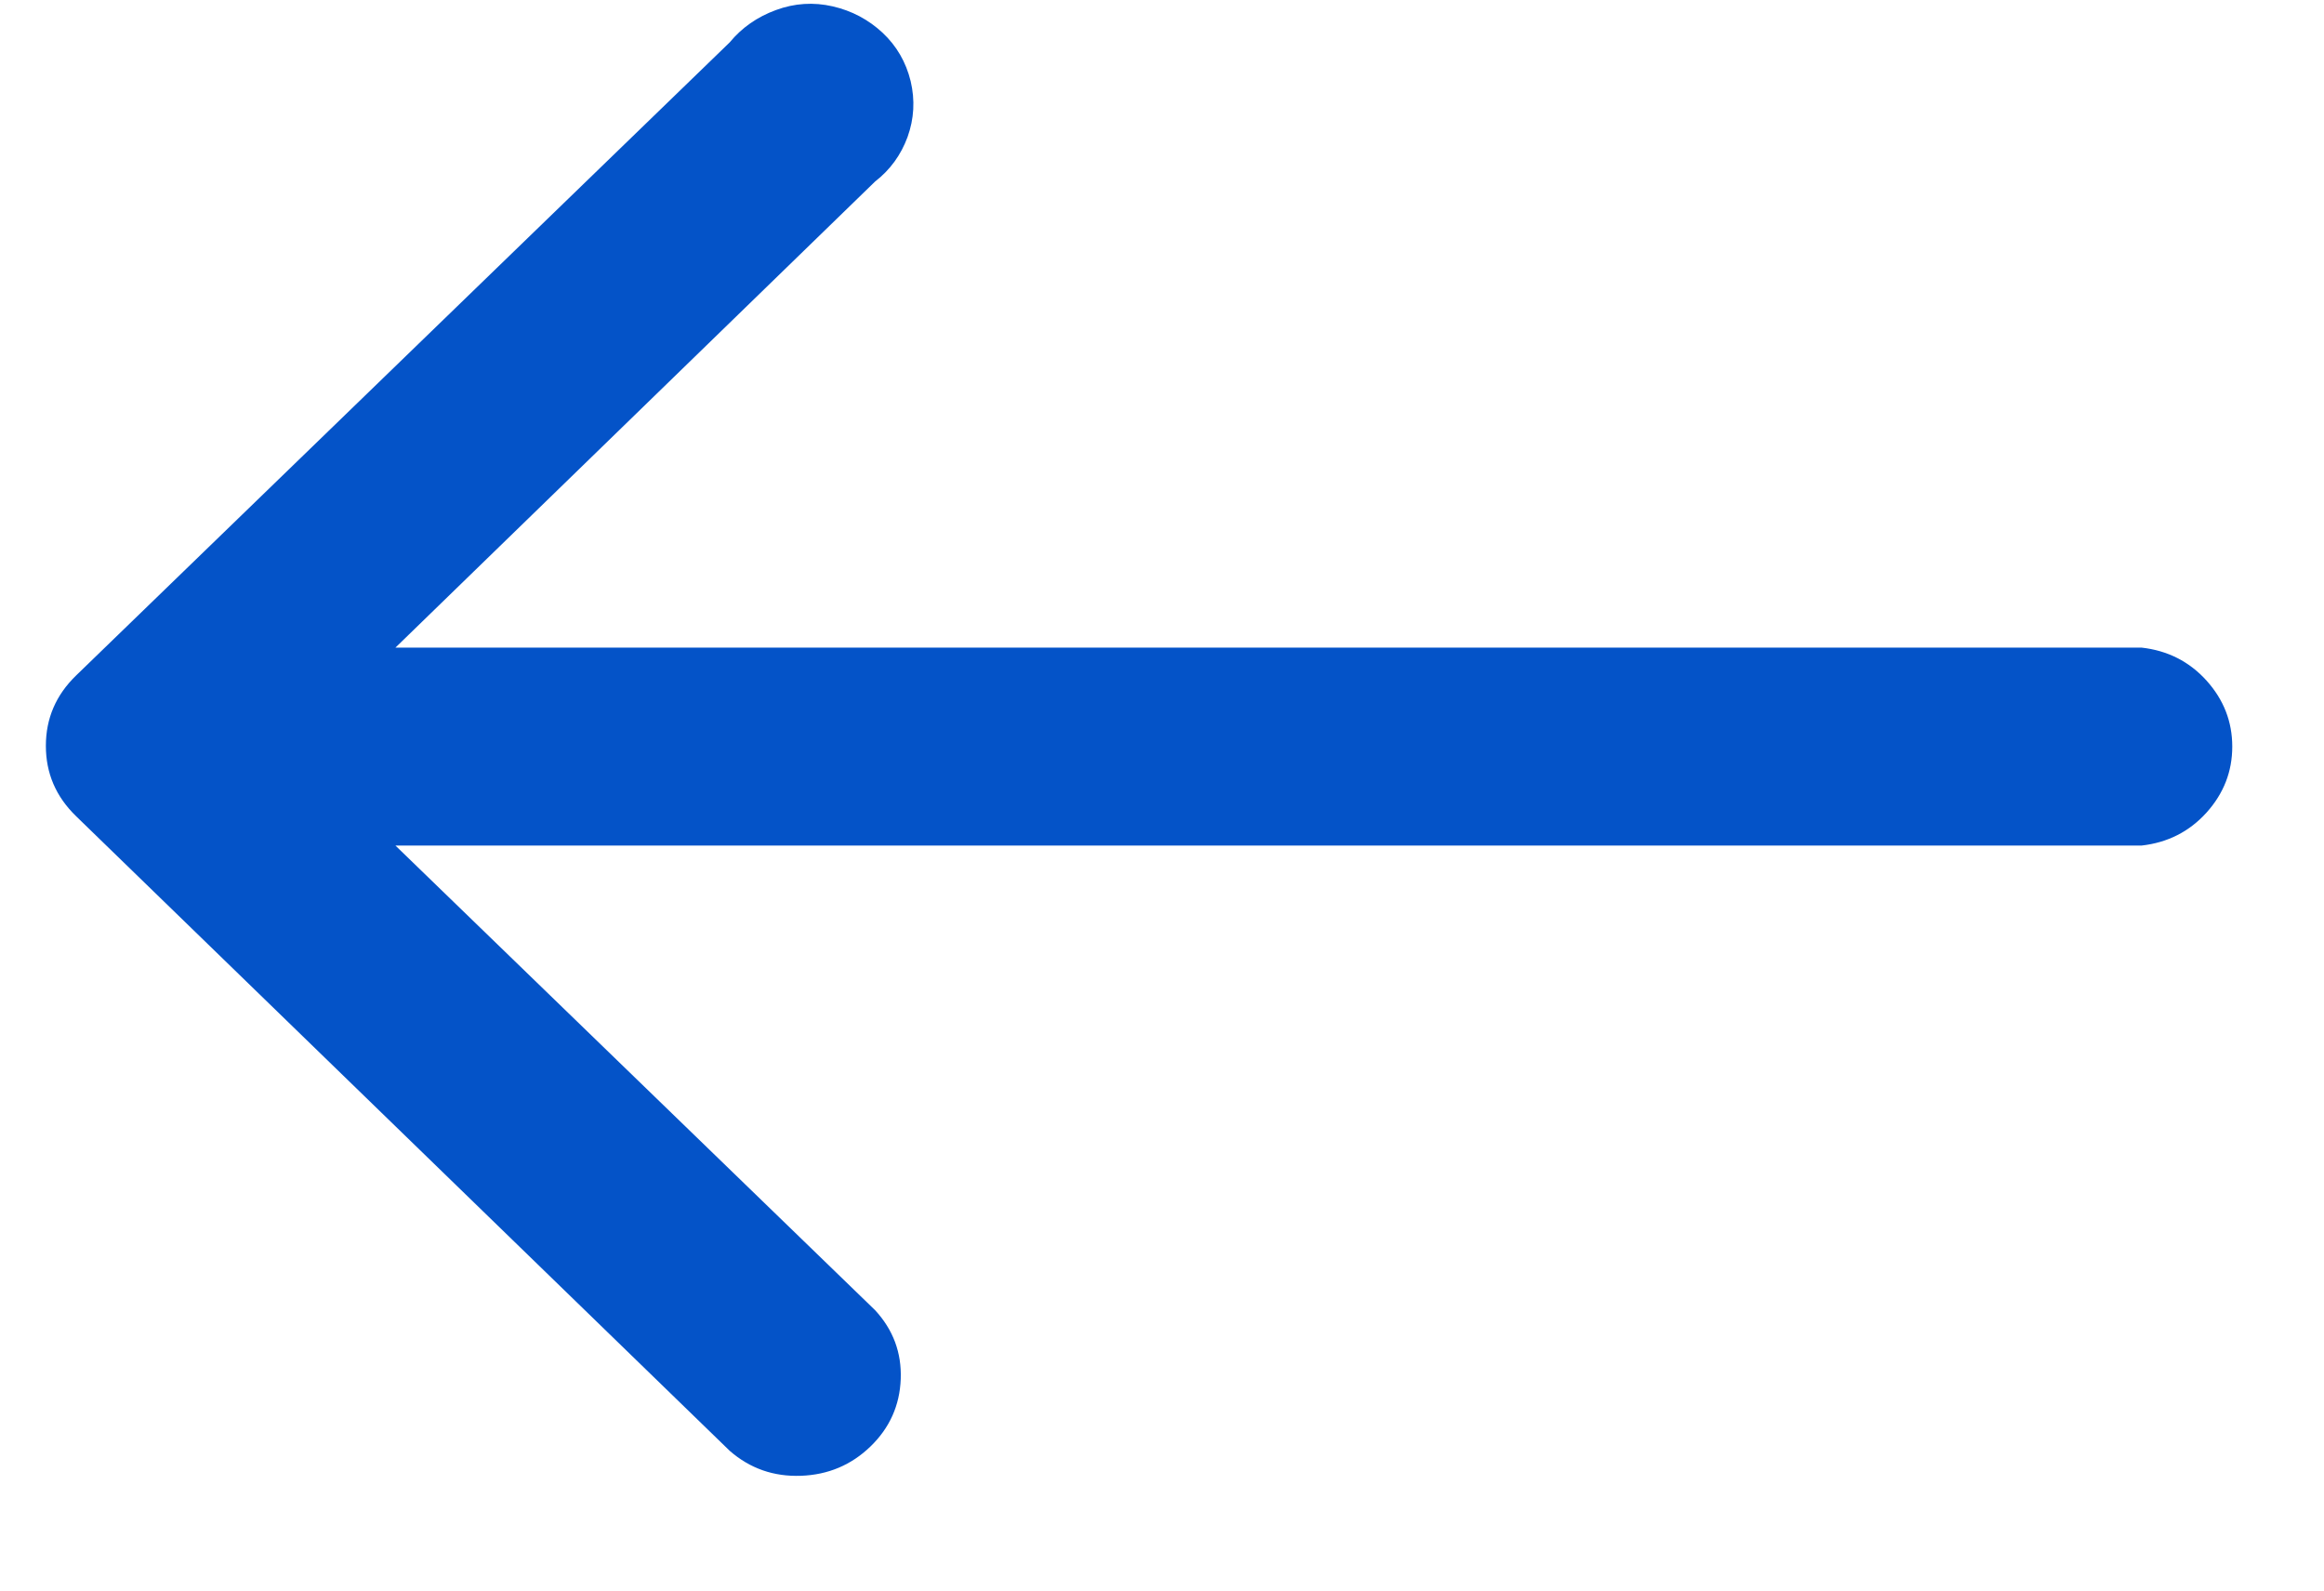 <svg width="19" height="13" viewBox="0 0 19 13" fill="none" xmlns="http://www.w3.org/2000/svg">
<path d="M0.622 5.521L5.966 0.346C6.065 0.226 6.191 0.138 6.344 0.082C6.496 0.026 6.651 0.016 6.808 0.052C6.964 0.088 7.1 0.16 7.216 0.268C7.331 0.376 7.407 0.508 7.445 0.663C7.482 0.819 7.473 0.971 7.42 1.119C7.366 1.266 7.278 1.388 7.154 1.484L3.233 5.293H17.508C17.722 5.317 17.899 5.407 18.04 5.563C18.18 5.719 18.25 5.898 18.25 6.102C18.25 6.306 18.18 6.485 18.04 6.641C17.899 6.797 17.722 6.887 17.508 6.911H3.233L7.154 10.708C7.302 10.868 7.372 11.056 7.364 11.271C7.356 11.487 7.273 11.671 7.117 11.822C6.96 11.974 6.77 12.054 6.548 12.062C6.325 12.07 6.131 12.002 5.966 11.858L0.622 6.671C0.457 6.511 0.375 6.32 0.375 6.096C0.375 5.872 0.457 5.681 0.622 5.521Z" fill="#0453C8"/>
</svg>
